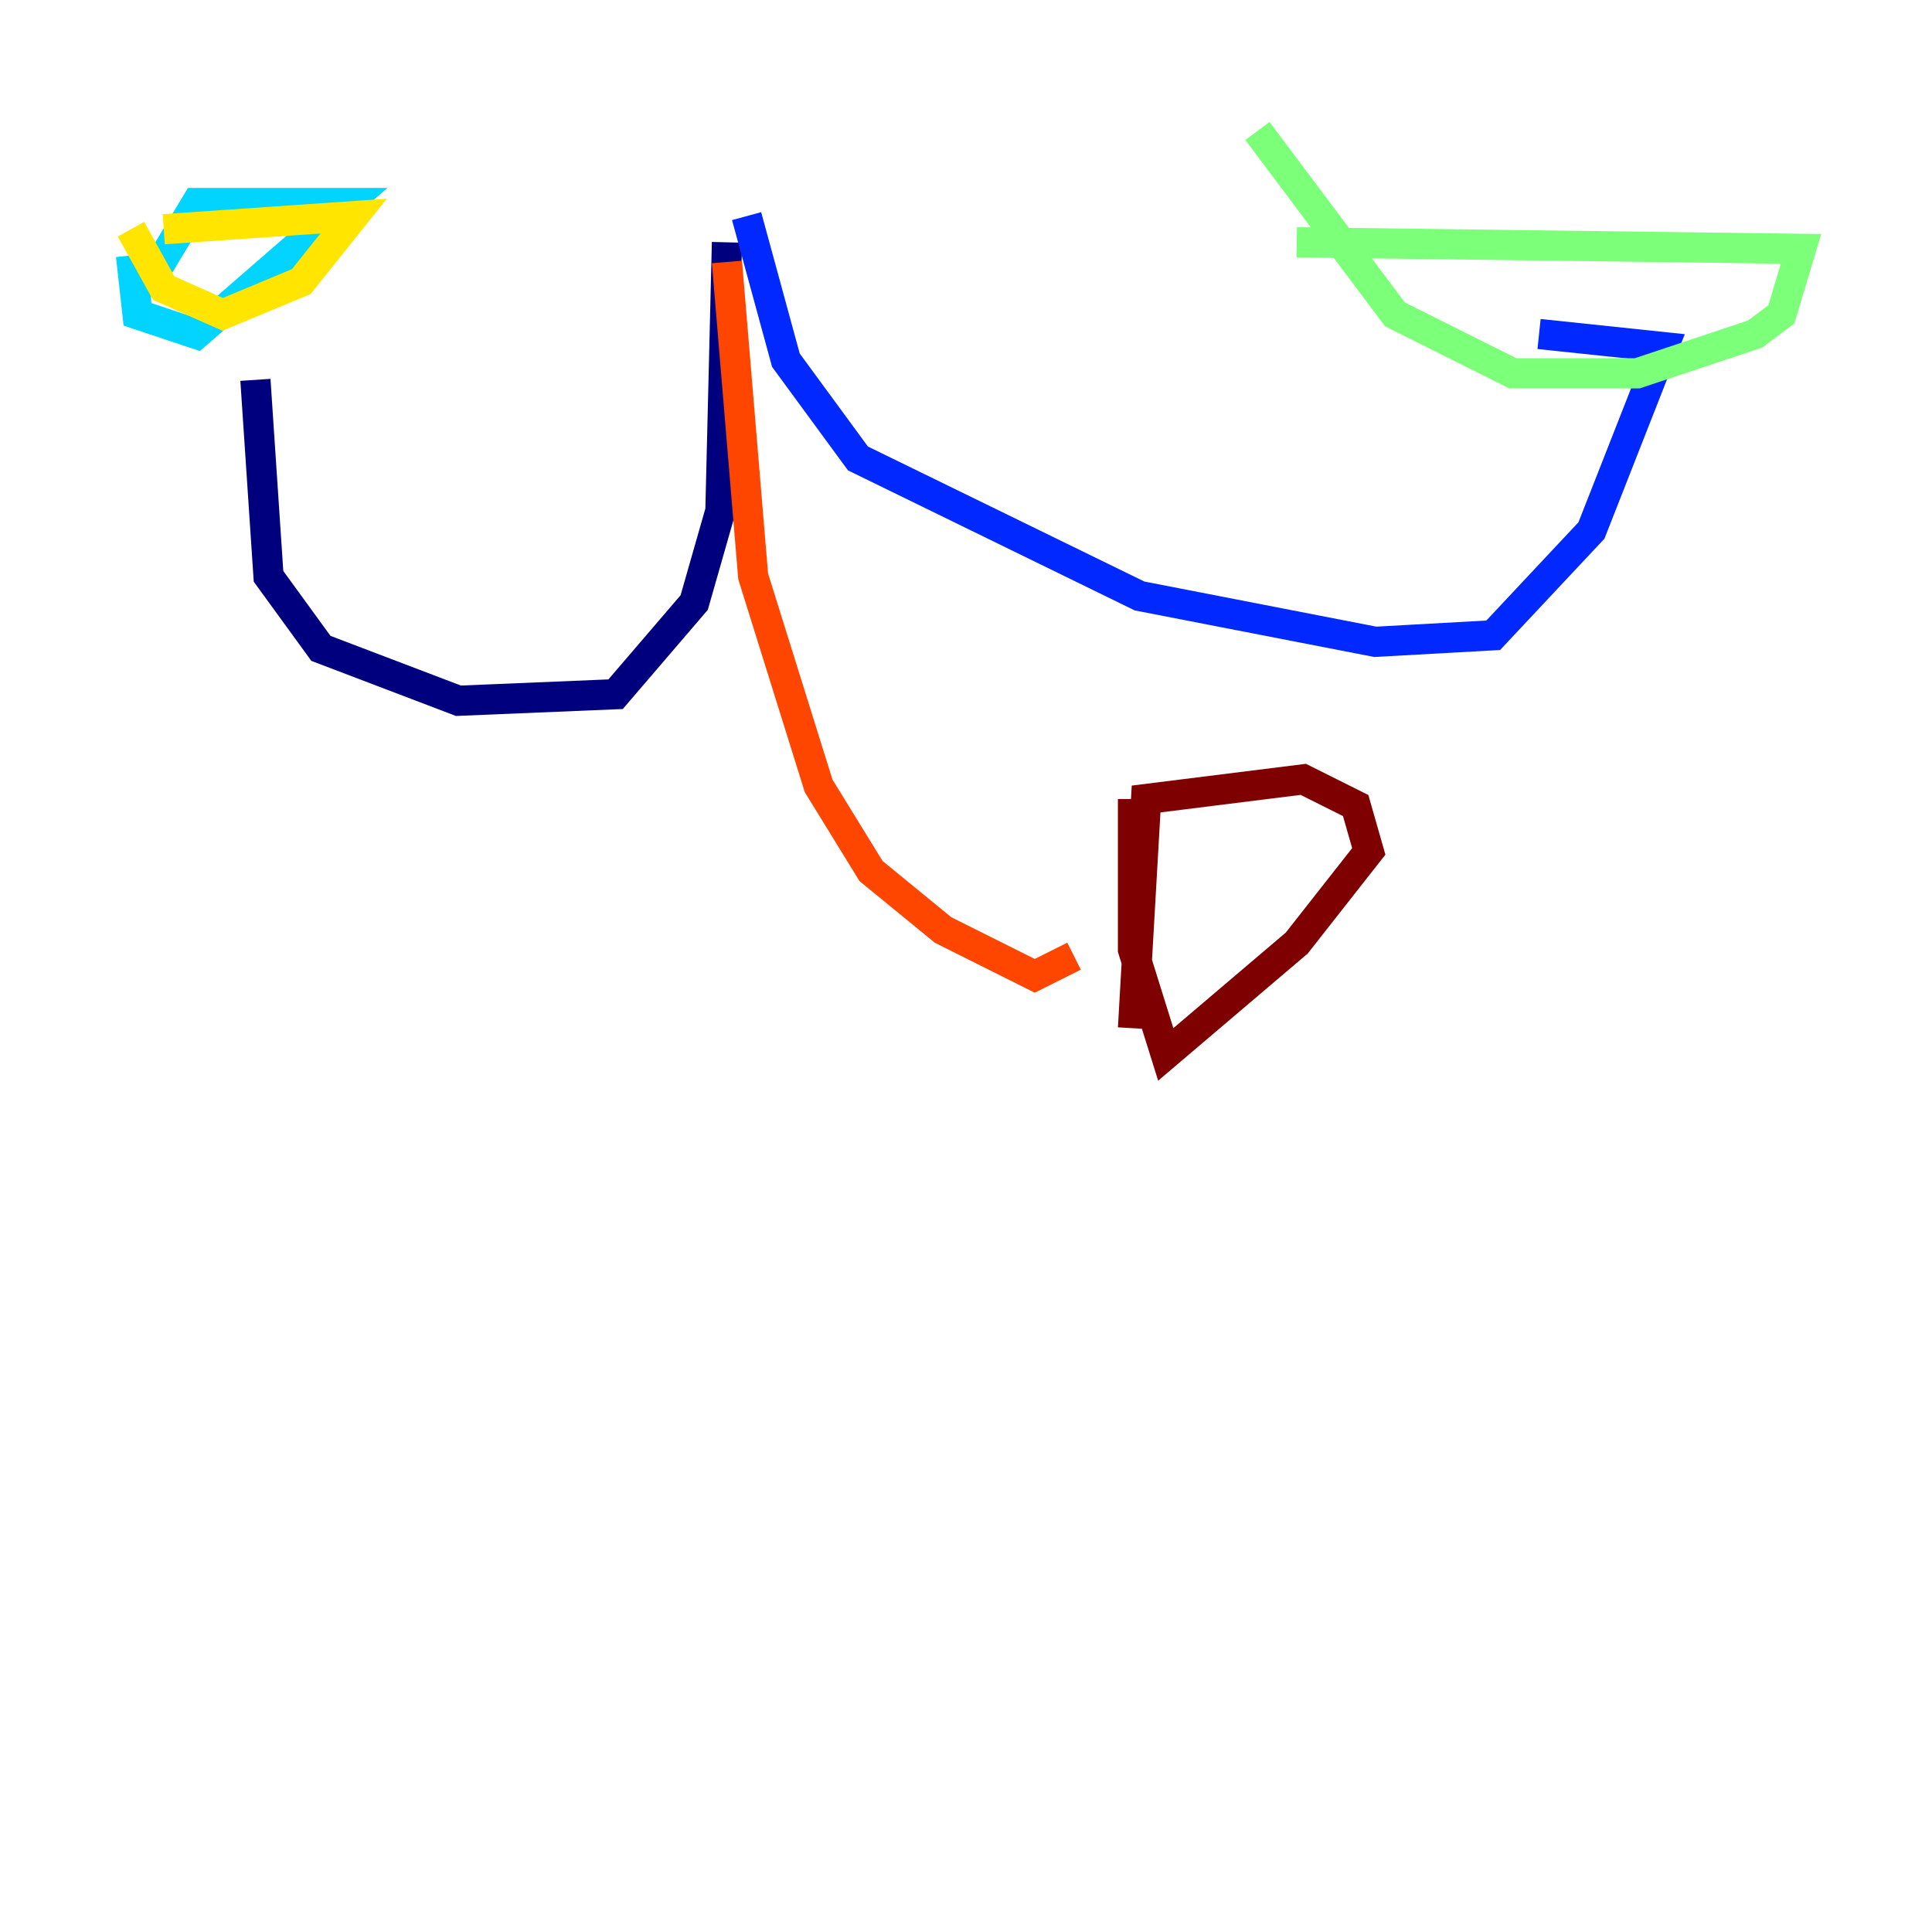 <?xml version="1.0" encoding="utf-8" ?>
<svg baseProfile="tiny" height="128" version="1.2" viewBox="0,0,128,128" width="128" xmlns="http://www.w3.org/2000/svg" xmlns:ev="http://www.w3.org/2001/xml-events" xmlns:xlink="http://www.w3.org/1999/xlink"><defs /><polyline fill="none" points="48.163,16.054 47.729,33.844 45.993,39.919 40.786,45.993 30.373,46.427 21.261,42.956 17.79,38.183 16.922,25.166" stroke="#00007f" stroke-width="2" /><polyline fill="none" points="49.464,14.319 52.068,23.864 56.841,30.373 75.498,39.485 91.119,42.522 98.929,42.088 105.437,35.146 110.21,22.997 101.966,22.129" stroke="#0028ff" stroke-width="2" /><polyline fill="none" points="8.678,16.922 9.112,20.827 13.017,22.129 22.997,13.451 13.017,13.451 10.414,17.79" stroke="#00d4ff" stroke-width="2" /><polyline fill="none" points="83.308,8.678 92.42,20.827 100.231,24.732 108.475,24.732 116.285,22.129 118.02,20.827 119.322,16.488 85.912,16.054" stroke="#7cff79" stroke-width="2" /><polyline fill="none" points="8.678,15.186 10.848,19.091 14.752,20.827 19.959,18.658 23.43,14.319 10.848,15.186" stroke="#ffe500" stroke-width="2" /><polyline fill="none" points="48.163,17.356 49.898,38.183 54.237,52.068 57.709,57.709 62.481,61.614 68.556,64.651 71.159,63.349" stroke="#ff4600" stroke-width="2" /><polyline fill="none" points="75.064,52.936 75.064,62.915 77.234,69.858 85.912,62.481 90.685,56.407 89.817,53.37 86.346,51.634 75.932,52.936 75.064,68.122" stroke="#7f0000" stroke-width="2" /></svg>